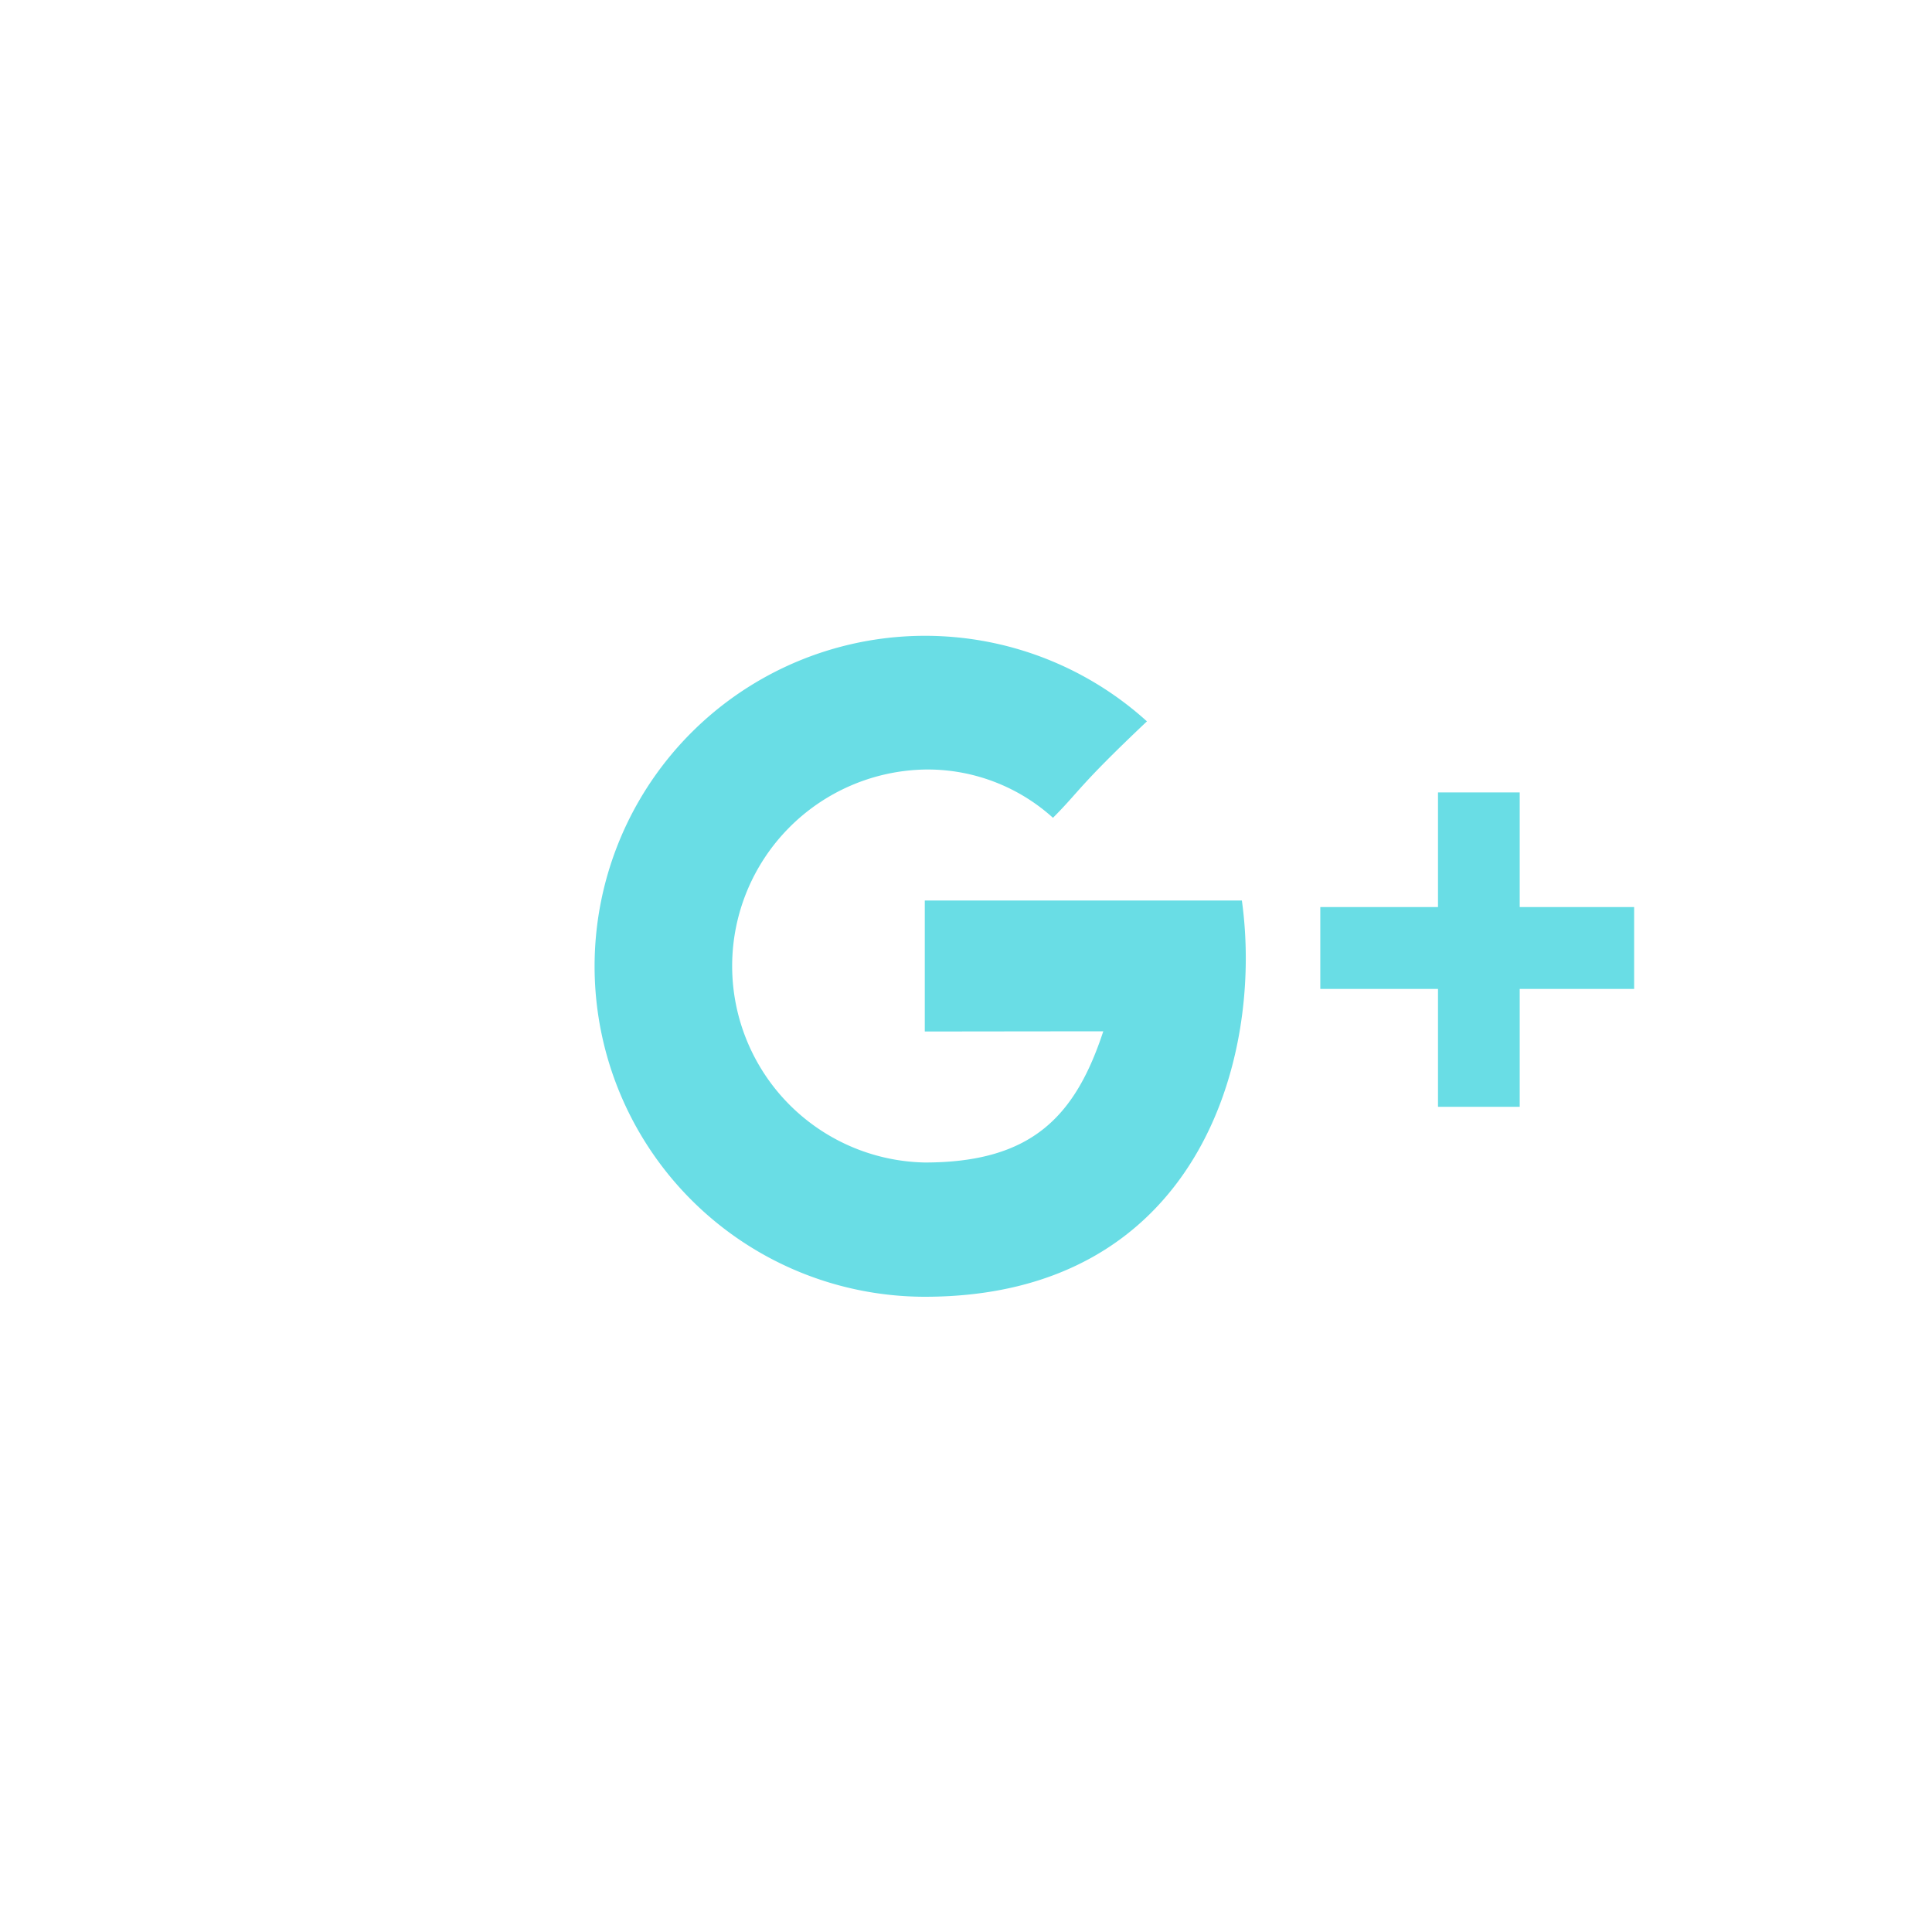 <svg xmlns="http://www.w3.org/2000/svg" viewBox="0 0 75 75"><title>SOCIAL-ICONS</title><g id="_01-SINGLE-GREY" data-name="01-SINGLE-GREY"><g id="Google_" data-name="Google+"><path d="M35.9,34.958v5.085s4.924-.007,6.929-.007c-1.086,3.3-2.774,5.092-6.929,5.092a7.629,7.629,0,0,1,0-15.255,7.254,7.254,0,0,1,4.976,1.874c1.054-1.056.966-1.207,3.648-3.744A12.829,12.829,0,1,0,35.9,50.34c10.58,0,13.166-9.229,12.309-15.382Z" fill="#69dde5"/><polygon points="58.995 35.212 58.995 30.762 55.823 30.762 55.823 35.212 51.254 35.212 51.254 38.39 55.823 38.39 55.823 42.966 58.995 42.966 58.995 38.39 63.437 38.39 63.437 35.212 58.995 35.212" fill="#69dde5"/></g></g></svg>
